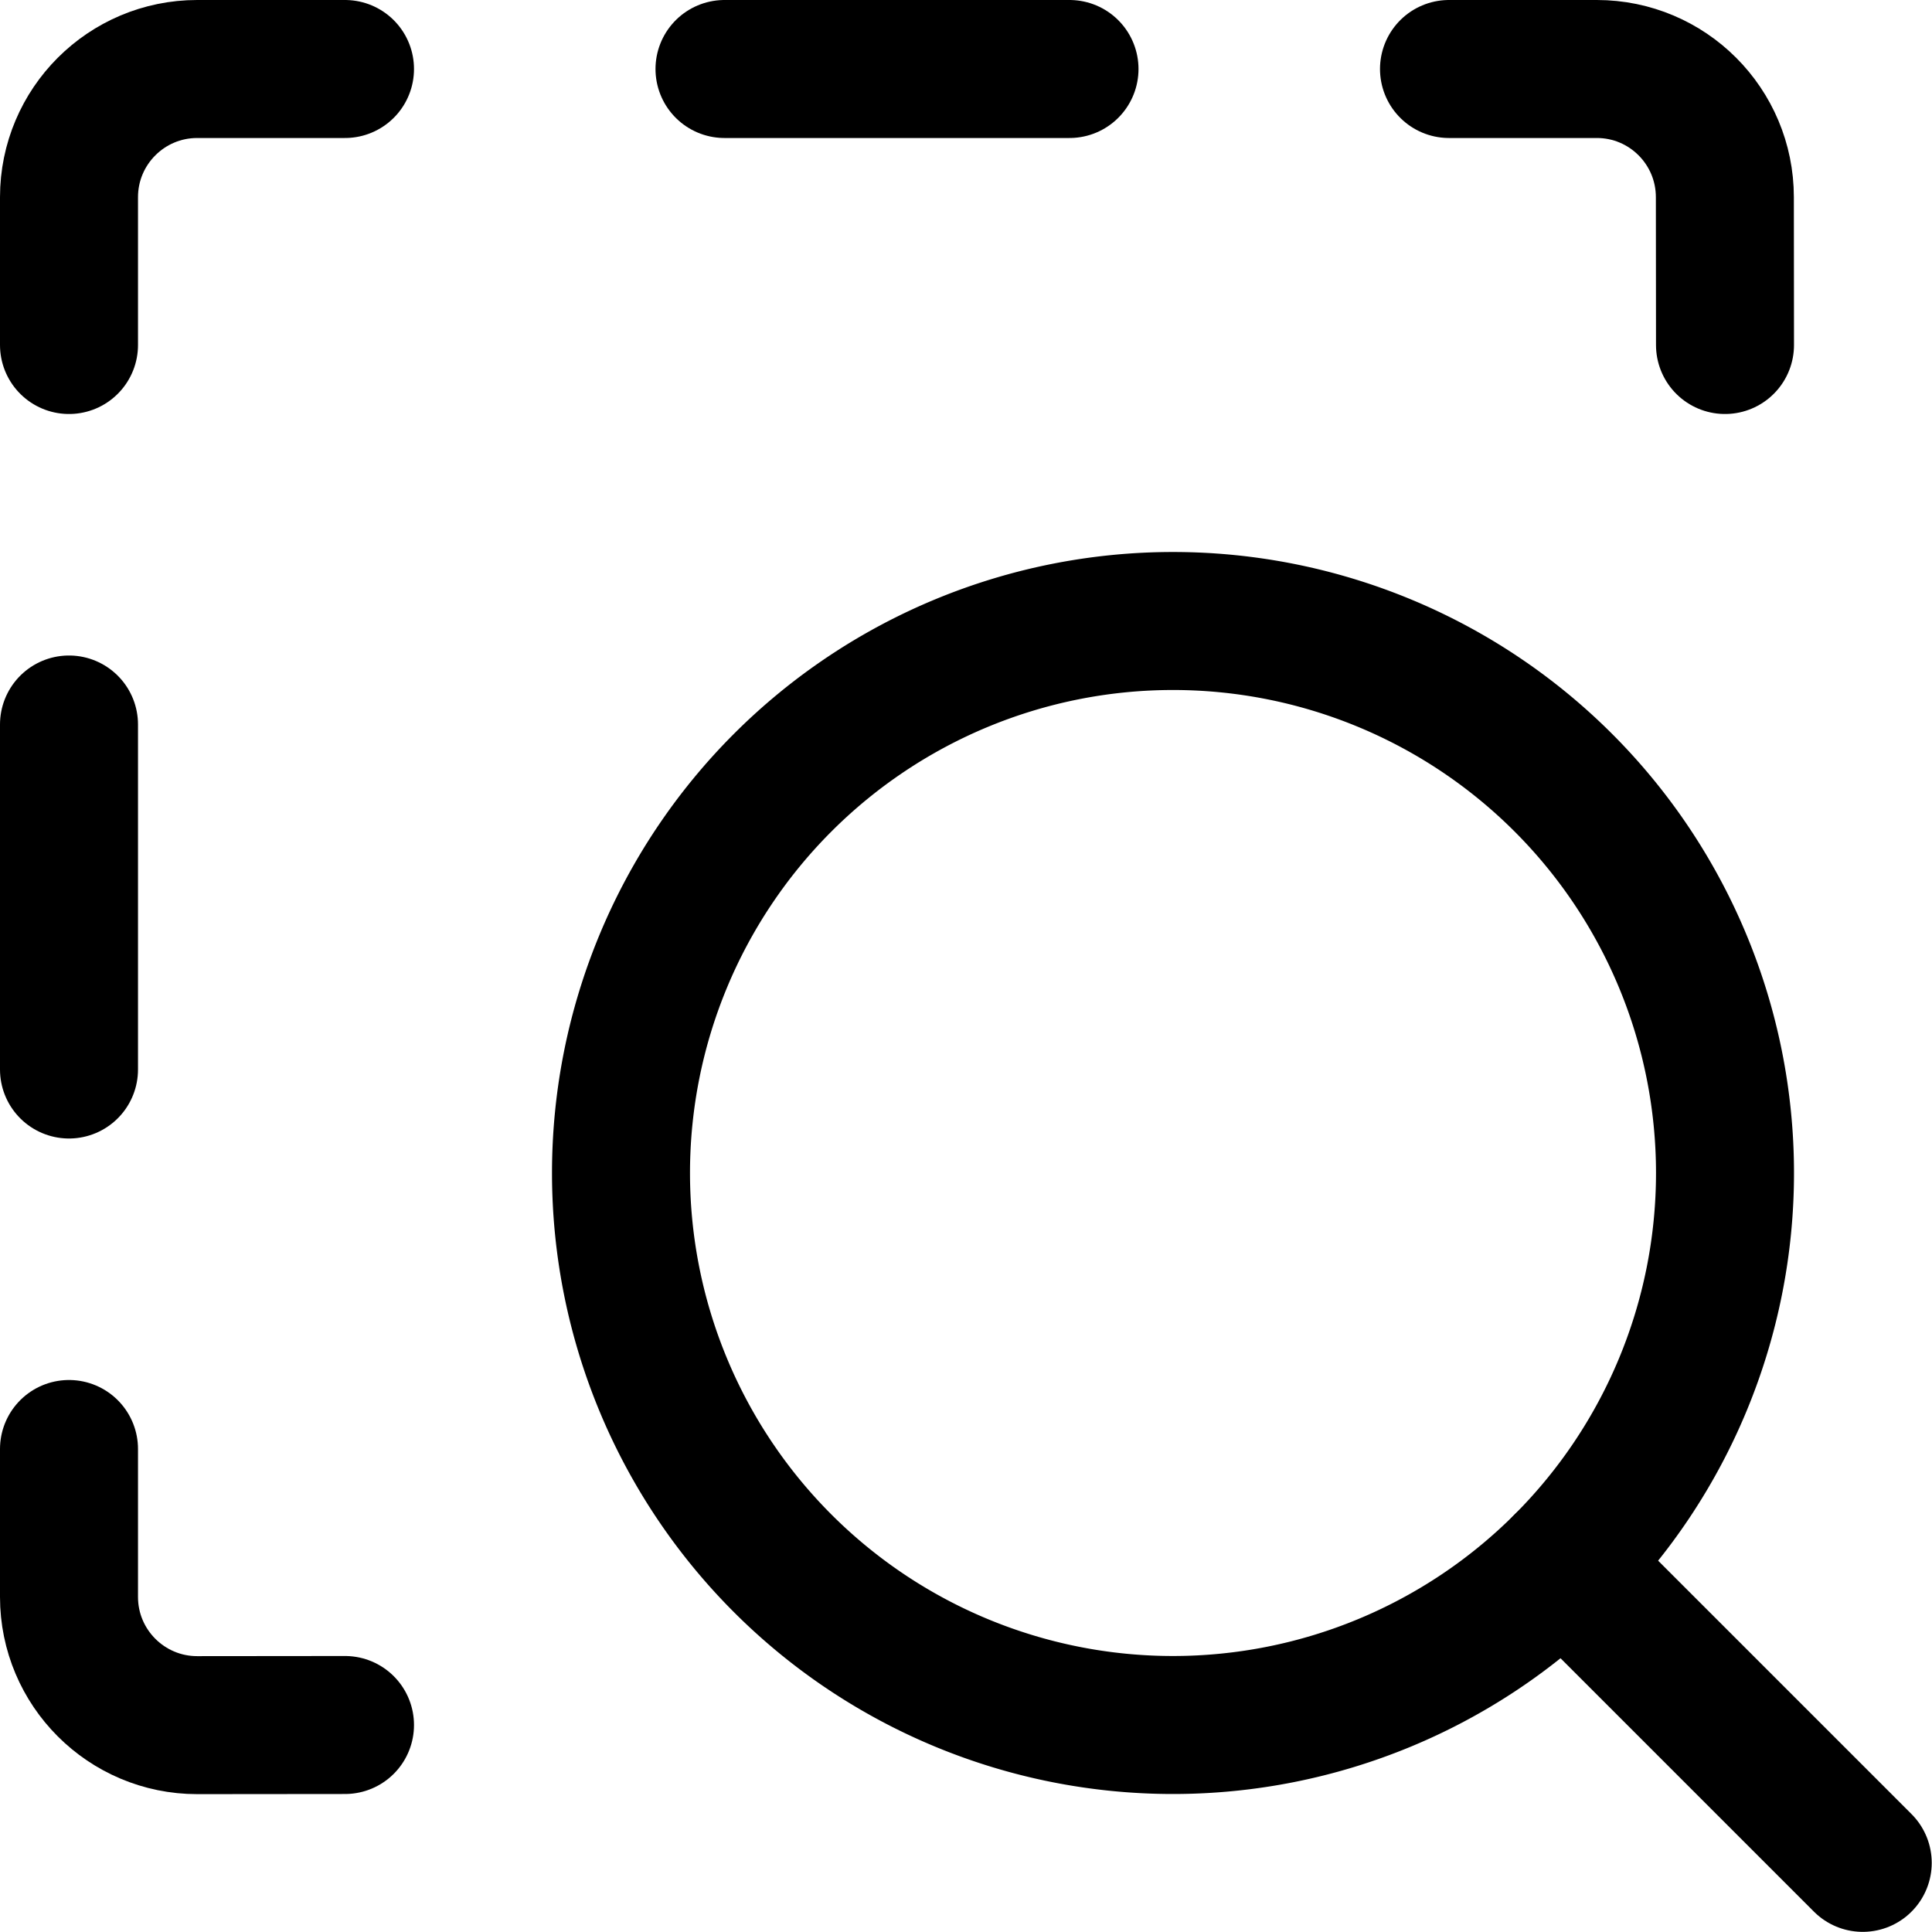 <svg xmlns="http://www.w3.org/2000/svg" fill="none" viewBox="0 0 14 14"><g id="zoom-area"><path id="Vector 40" stroke="#000000" stroke-linecap="round" stroke-linejoin="round" d="M0.5 10.5v1.072c0 0.513 0.416 0.929 0.929 0.929L2.5 12.5" stroke-width="1"></path><path id="Vector 160" stroke="#000000" stroke-linecap="round" stroke-linejoin="round" d="M0.5 5.25v2.5" stroke-width="1"></path><path id="Vector 159" stroke="#000000" stroke-linecap="round" stroke-linejoin="round" d="M0.5 2.5V1.429C0.5 0.916 0.916 0.5 1.429 0.5h1.071" stroke-width="1"></path><path id="Vector 158" stroke="#000000" stroke-linecap="round" stroke-linejoin="round" d="M5.25 0.5h2.5" stroke-width="1"></path><path id="Vector 157" stroke="#000000" stroke-linecap="round" stroke-linejoin="round" d="M10.5 0.5h1.071c0.513 0 0.928 0.416 0.928 0.929L12.5 2.5" stroke-width="1"></path><path id="Ellipse 123" stroke="#000000" stroke-linecap="round" stroke-linejoin="round" d="M4.5 8.5a4 4 0 1 0 8 0 4 4 0 1 0 -8 0" stroke-width="1"></path><path id="Vector 156" stroke="#000000" stroke-linecap="round" stroke-linejoin="round" d="m13.498 13.499 -2.17 -2.17" stroke-width="1"></path></g></svg>